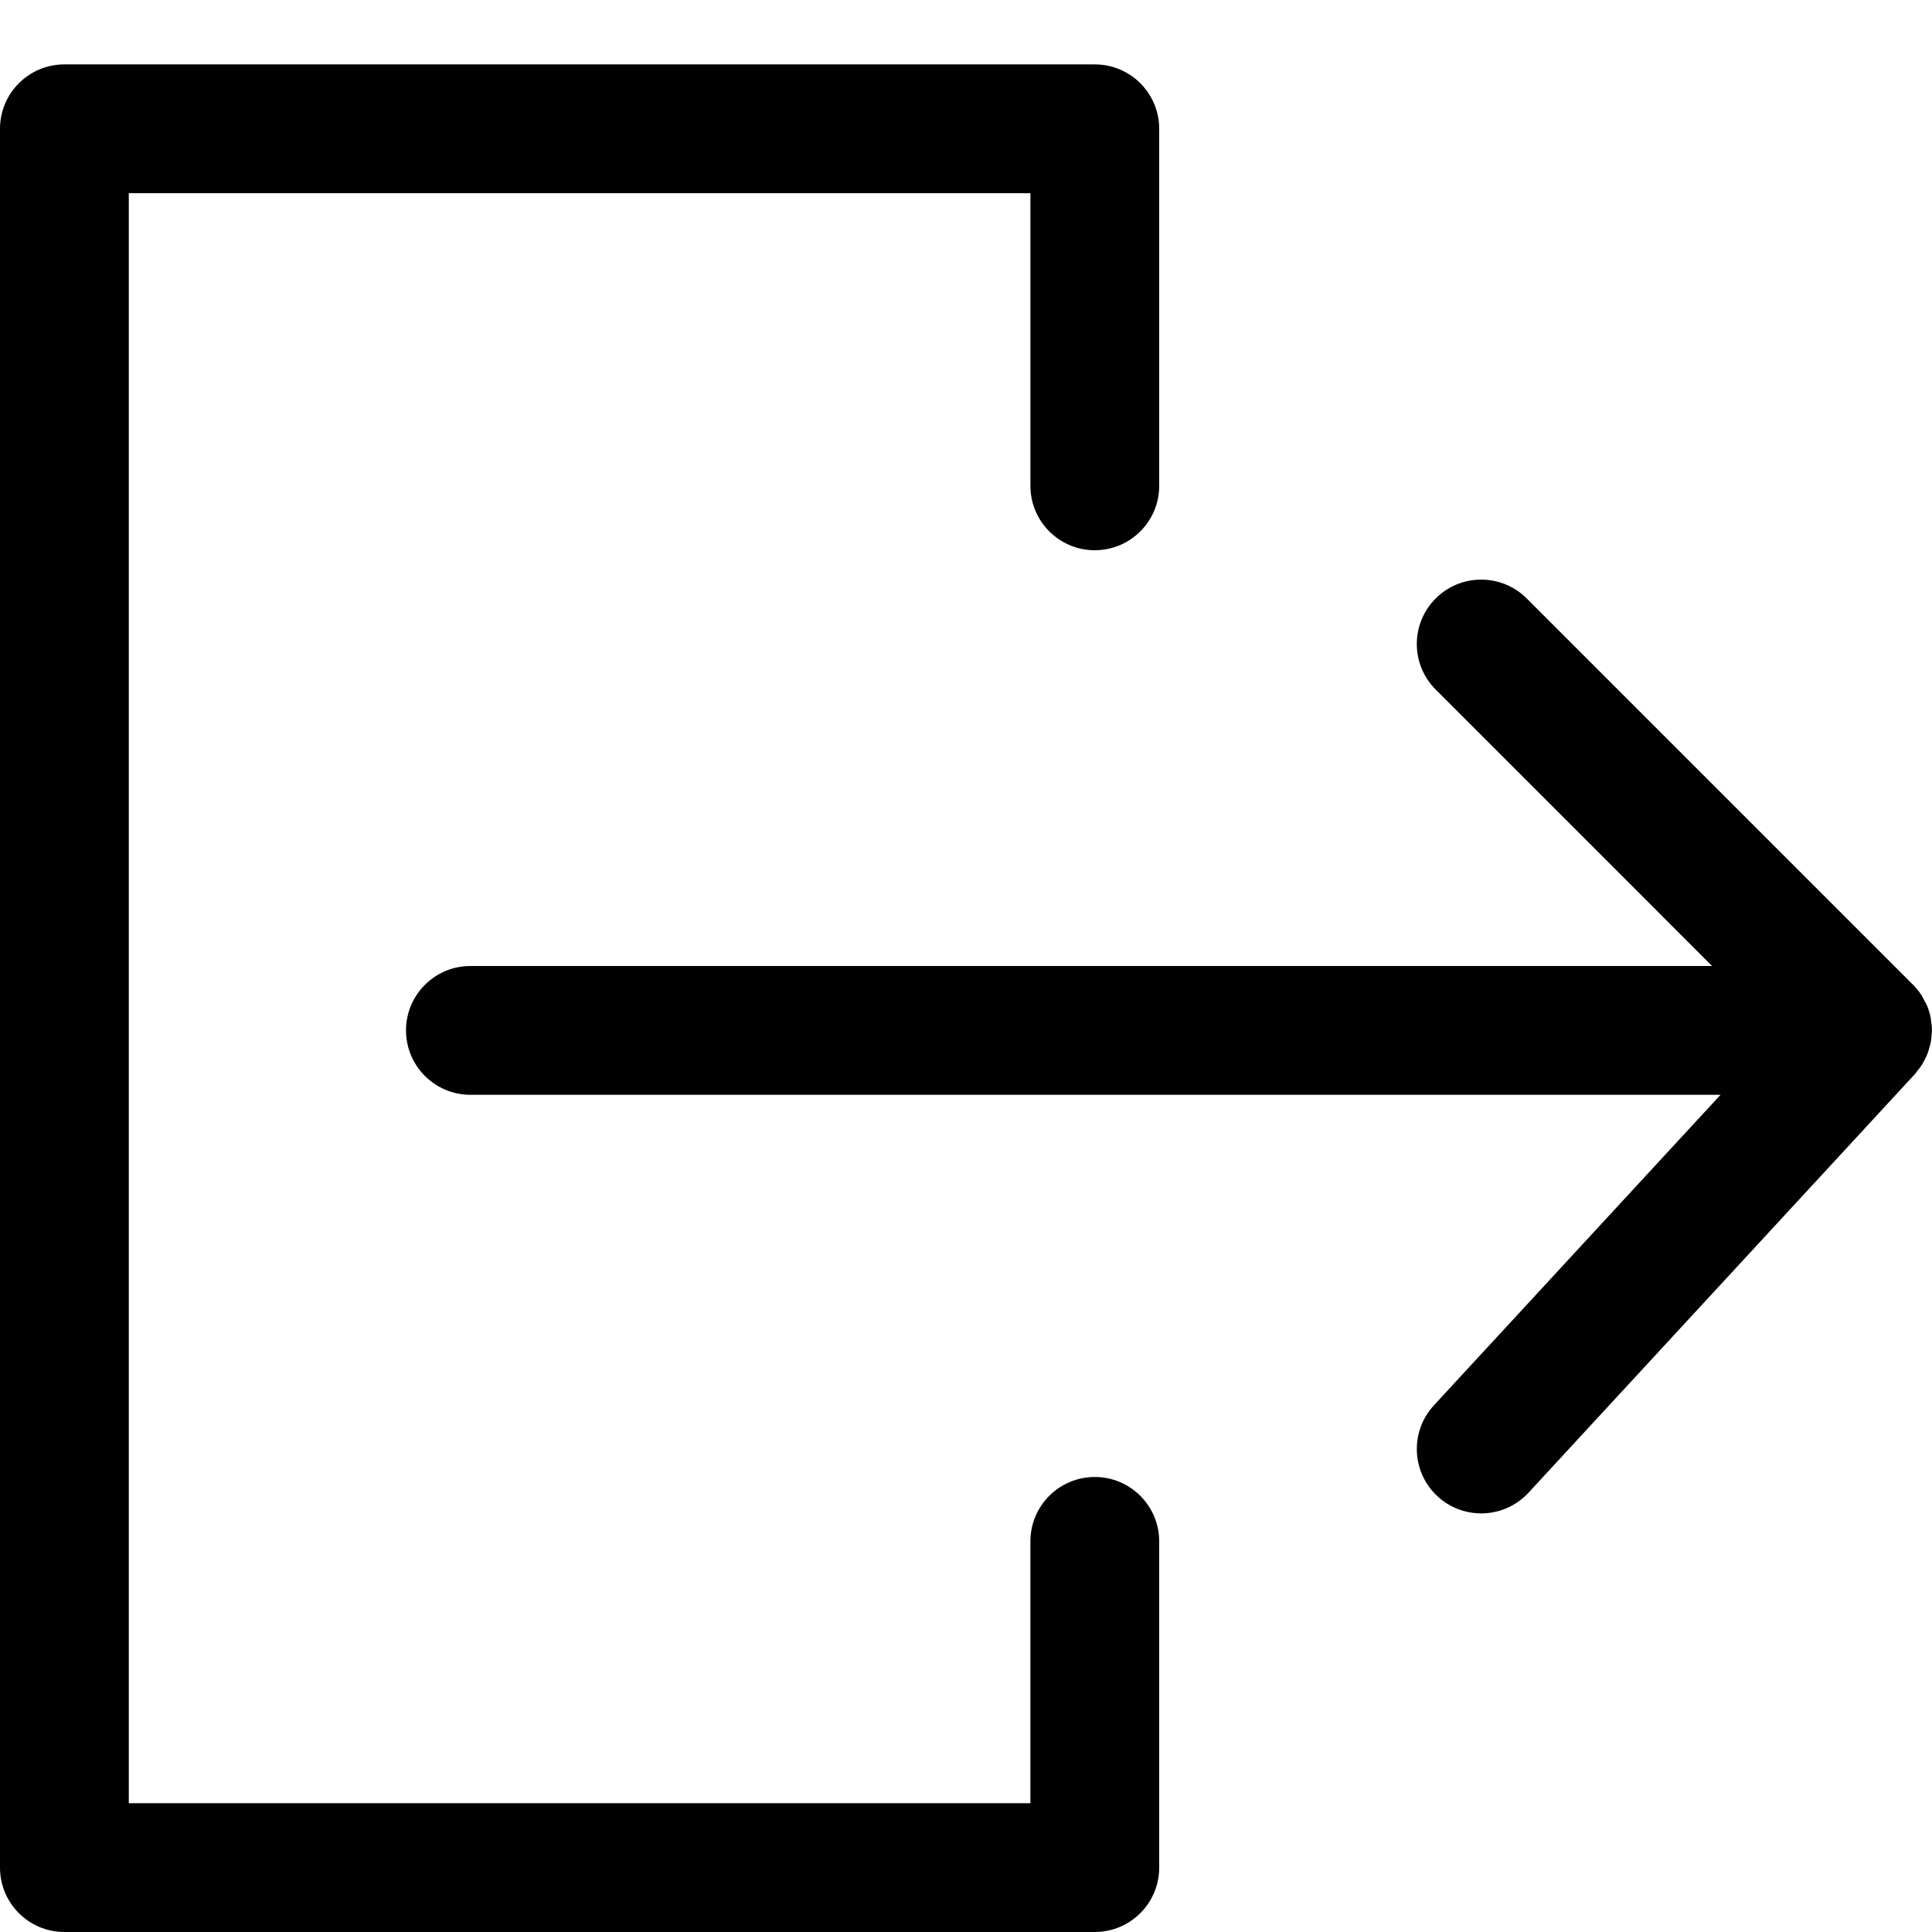<?xml version="1.0" encoding="utf-8"?>
<!-- Generator: Adobe Illustrator 17.0.0, SVG Export Plug-In . SVG Version: 6.00 Build 0)  -->
<!DOCTYPE svg PUBLIC "-//W3C//DTD SVG 1.1//EN" "http://www.w3.org/Graphics/SVG/1.1/DTD/svg11.dtd">
<svg version="1.1" id="Layer_2" xmlns="http://www.w3.org/2000/svg" xmlns:xlink="http://www.w3.org/1999/xlink" x="0px" y="0px"
	 width="60px" height="60px" viewBox="0 0 60 60" enable-background="new 0 0 60 60" xml:space="preserve">
<g>
	<path fill="#010101" d="M34,45.869c-1.105,0-2,0.896-2,2V56H4V6h28v9.088c0,1.104,0.895,2,2,2c1.104,0,2-0.896,2-2V4
		c0-1.105-0.896-2-2-2H2C0.895,2,0,2.895,0,4v54c0,1.104,0.895,2,2,2h32c1.104,0,2-0.896,2-2V47.869
		C36,46.765,35.104,45.869,34,45.869z"/>
	<path fill="#010101" d="M59.998,31.981c-0.001-0.102-0.014-0.203-0.031-0.303c-0.005-0.028-0.004-0.058-0.01-0.086
		c-0.026-0.125-0.064-0.248-0.114-0.367c-0.02-0.048-0.05-0.09-0.073-0.137c-0.035-0.068-0.067-0.138-0.11-0.202
		c-0.073-0.108-0.156-0.209-0.248-0.302L47.414,18.586c-0.78-0.781-2.048-0.781-2.828,0c-0.781,0.781-0.781,2.047,0,2.828L53.171,30
		H14.609c-1.104,0-2,0.896-2,2s0.896,2,2,2h38.824l-8.902,9.644c-0.749,0.812-0.698,2.077,0.113,2.826
		c0.384,0.354,0.871,0.53,1.356,0.53c0.539,0,1.076-0.217,1.47-0.644l12-13c0.034-0.036,0.057-0.077,0.087-0.115
		c0.042-0.053,0.086-0.105,0.123-0.163c0.036-0.056,0.064-0.114,0.094-0.173c0.028-0.056,0.059-0.11,0.082-0.169
		c0.026-0.065,0.043-0.132,0.062-0.2c0.016-0.056,0.034-0.111,0.045-0.169c0.015-0.082,0.02-0.165,0.025-0.247
		C59.99,32.08,60,32.042,60,32C60,31.994,59.998,31.987,59.998,31.981z"/>
</g>
</svg>
